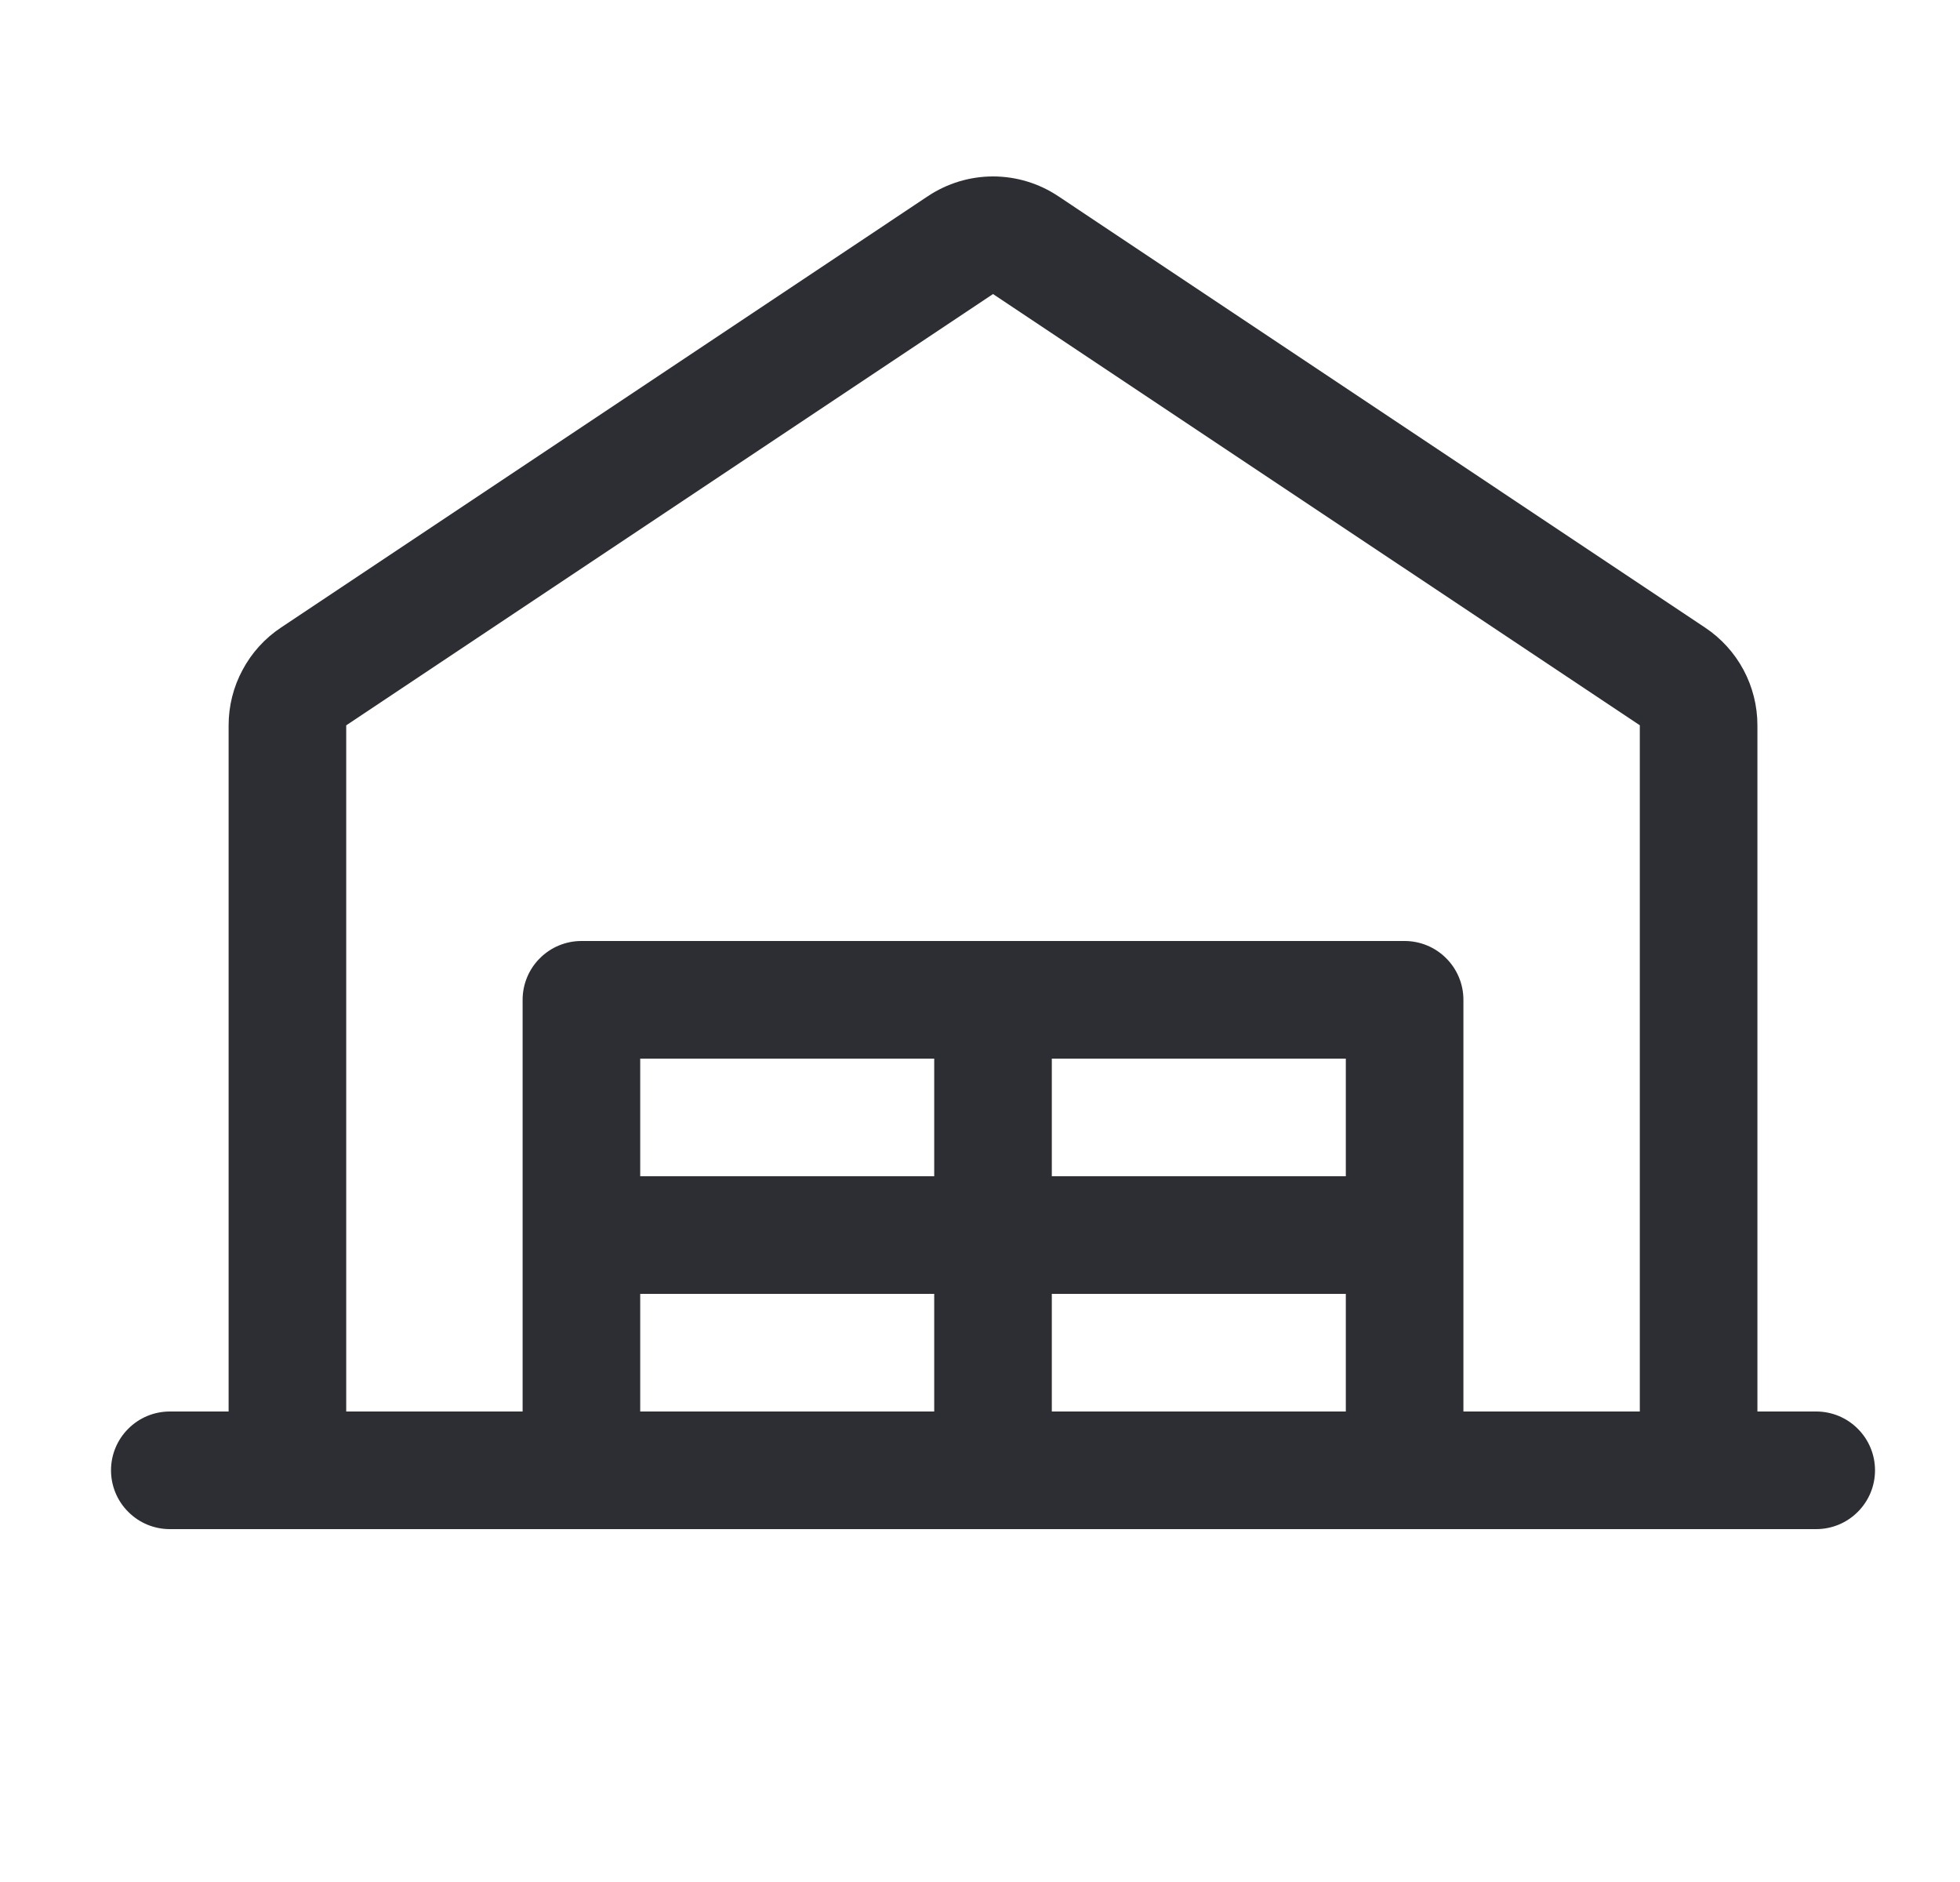 <svg width="25" height="24" viewBox="0 0 25 24" fill="none" xmlns="http://www.w3.org/2000/svg">
<path d="M23.166 18H22.416V9.25C22.416 9.003 22.355 8.76 22.239 8.543C22.122 8.325 21.954 8.14 21.748 8.003L13.498 2.502C13.252 2.338 12.963 2.25 12.666 2.25C12.37 2.25 12.081 2.338 11.835 2.502L3.584 8.003C3.379 8.139 3.21 8.325 3.094 8.543C2.977 8.76 2.916 9.003 2.916 9.25V18H2.166C1.967 18 1.776 18.079 1.636 18.22C1.495 18.36 1.416 18.551 1.416 18.75C1.416 18.949 1.495 19.14 1.636 19.28C1.776 19.421 1.967 19.5 2.166 19.5H23.166C23.365 19.5 23.556 19.421 23.696 19.28C23.837 19.14 23.916 18.949 23.916 18.75C23.916 18.551 23.837 18.36 23.696 18.22C23.556 18.079 23.365 18 23.166 18ZM4.416 9.25L12.666 3.75L20.916 9.249V18H18.666V12.75C18.666 12.551 18.587 12.36 18.446 12.22C18.306 12.079 18.115 12 17.916 12H7.416C7.217 12 7.026 12.079 6.886 12.22C6.745 12.36 6.666 12.551 6.666 12.75V18H4.416V9.25ZM17.166 13.5V15H13.416V13.5H17.166ZM11.916 15H8.166V13.5H11.916V15ZM8.166 16.5H11.916V18H8.166V16.5ZM13.416 16.5H17.166V18H13.416V16.5Z" fill="#2C2E33"/>
</svg>
